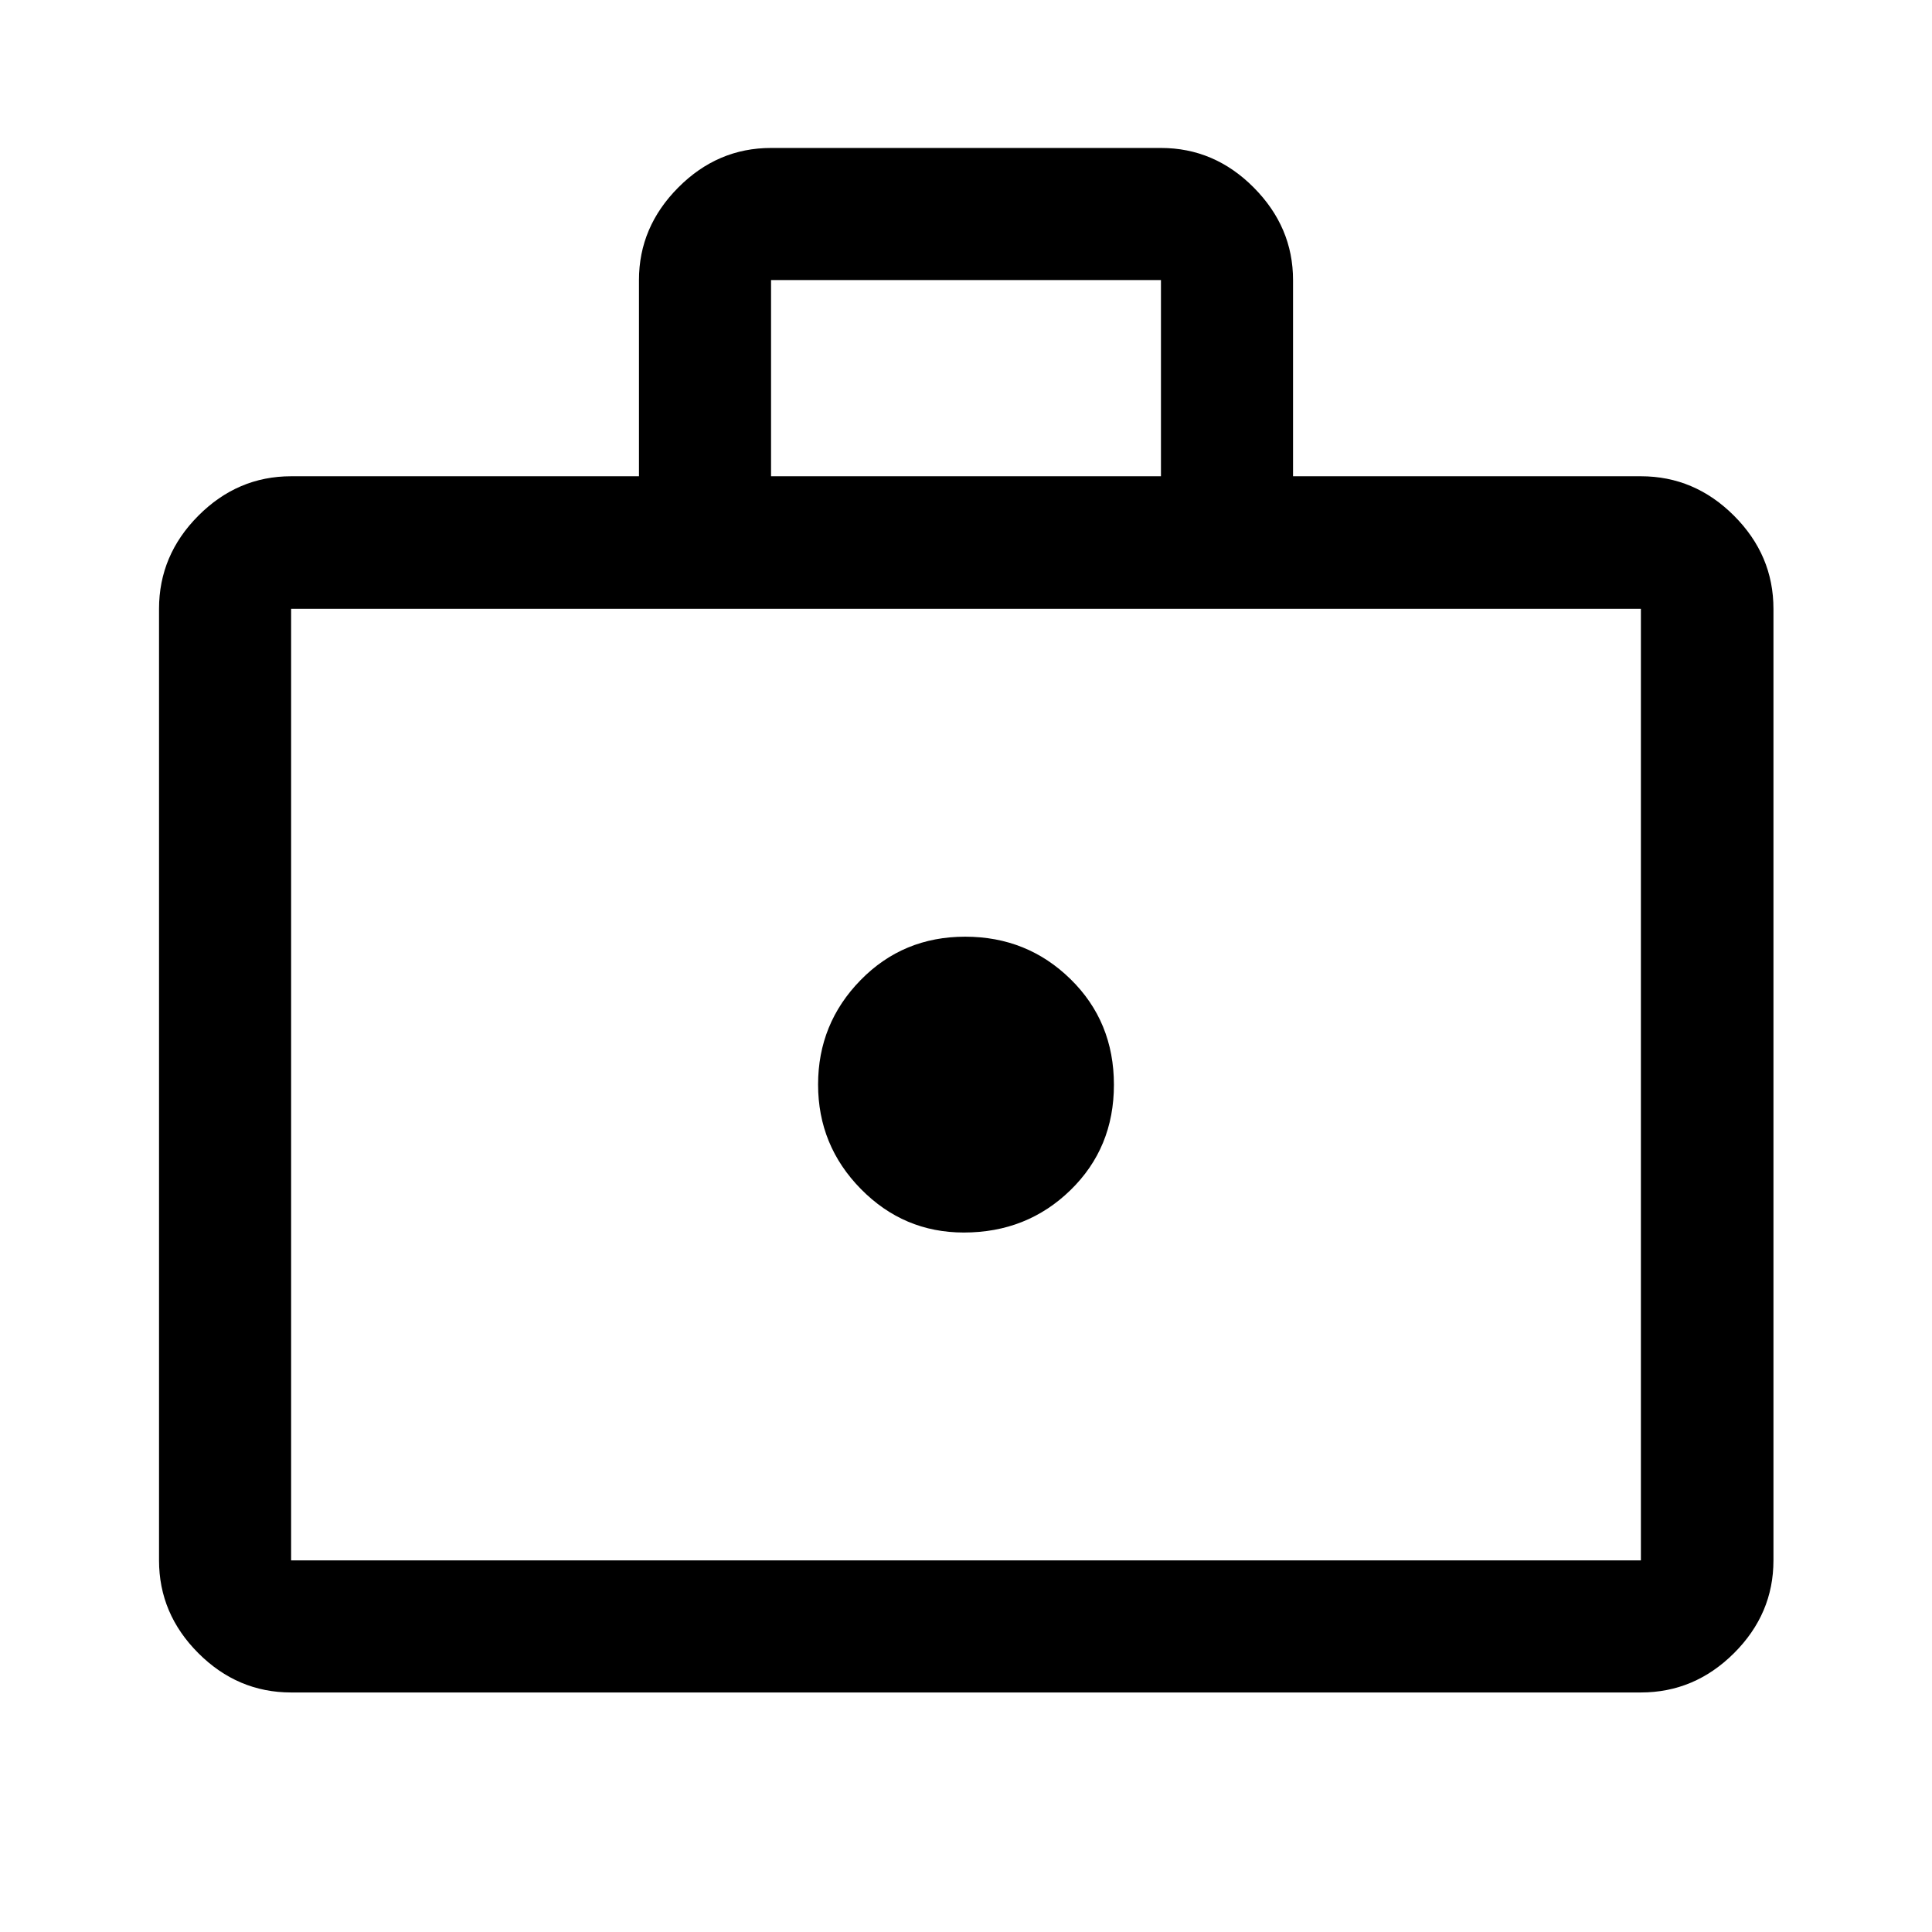 <svg xmlns="http://www.w3.org/2000/svg" height="48" viewBox="0 -960 960 960" width="48"><path d="M478.916-347.565q31.347 0 52.965-21.035 21.619-21.035 21.619-52.381 0-31.347-21.535-52.465-21.534-21.119-52.381-21.119t-51.965 21.579Q406.5-451.407 406.5-421.105t21.272 51.921q21.272 21.619 51.144 21.619ZM144.652-119.022q-26.568 0-46.099-19.531-19.531-19.531-19.531-46.099v-472.826q0-26.667 19.531-46.268 19.531-19.602 46.099-19.602H317.5v-97.522q0-26.326 19.531-45.967 19.532-19.642 46.099-19.642h193.74q26.567 0 46.099 19.657 19.531 19.657 19.531 45.974v97.5h172.848q26.666 0 46.268 19.602 19.602 19.601 19.602 46.268v472.826q0 26.568-19.602 46.099-19.602 19.531-46.268 19.531H144.652Zm0-65.63h670.696v-472.826H144.652v472.826ZM383.13-723.348h193.74v-97.5H383.13v97.5ZM144.652-184.652v-472.826 472.826Z"/></svg>